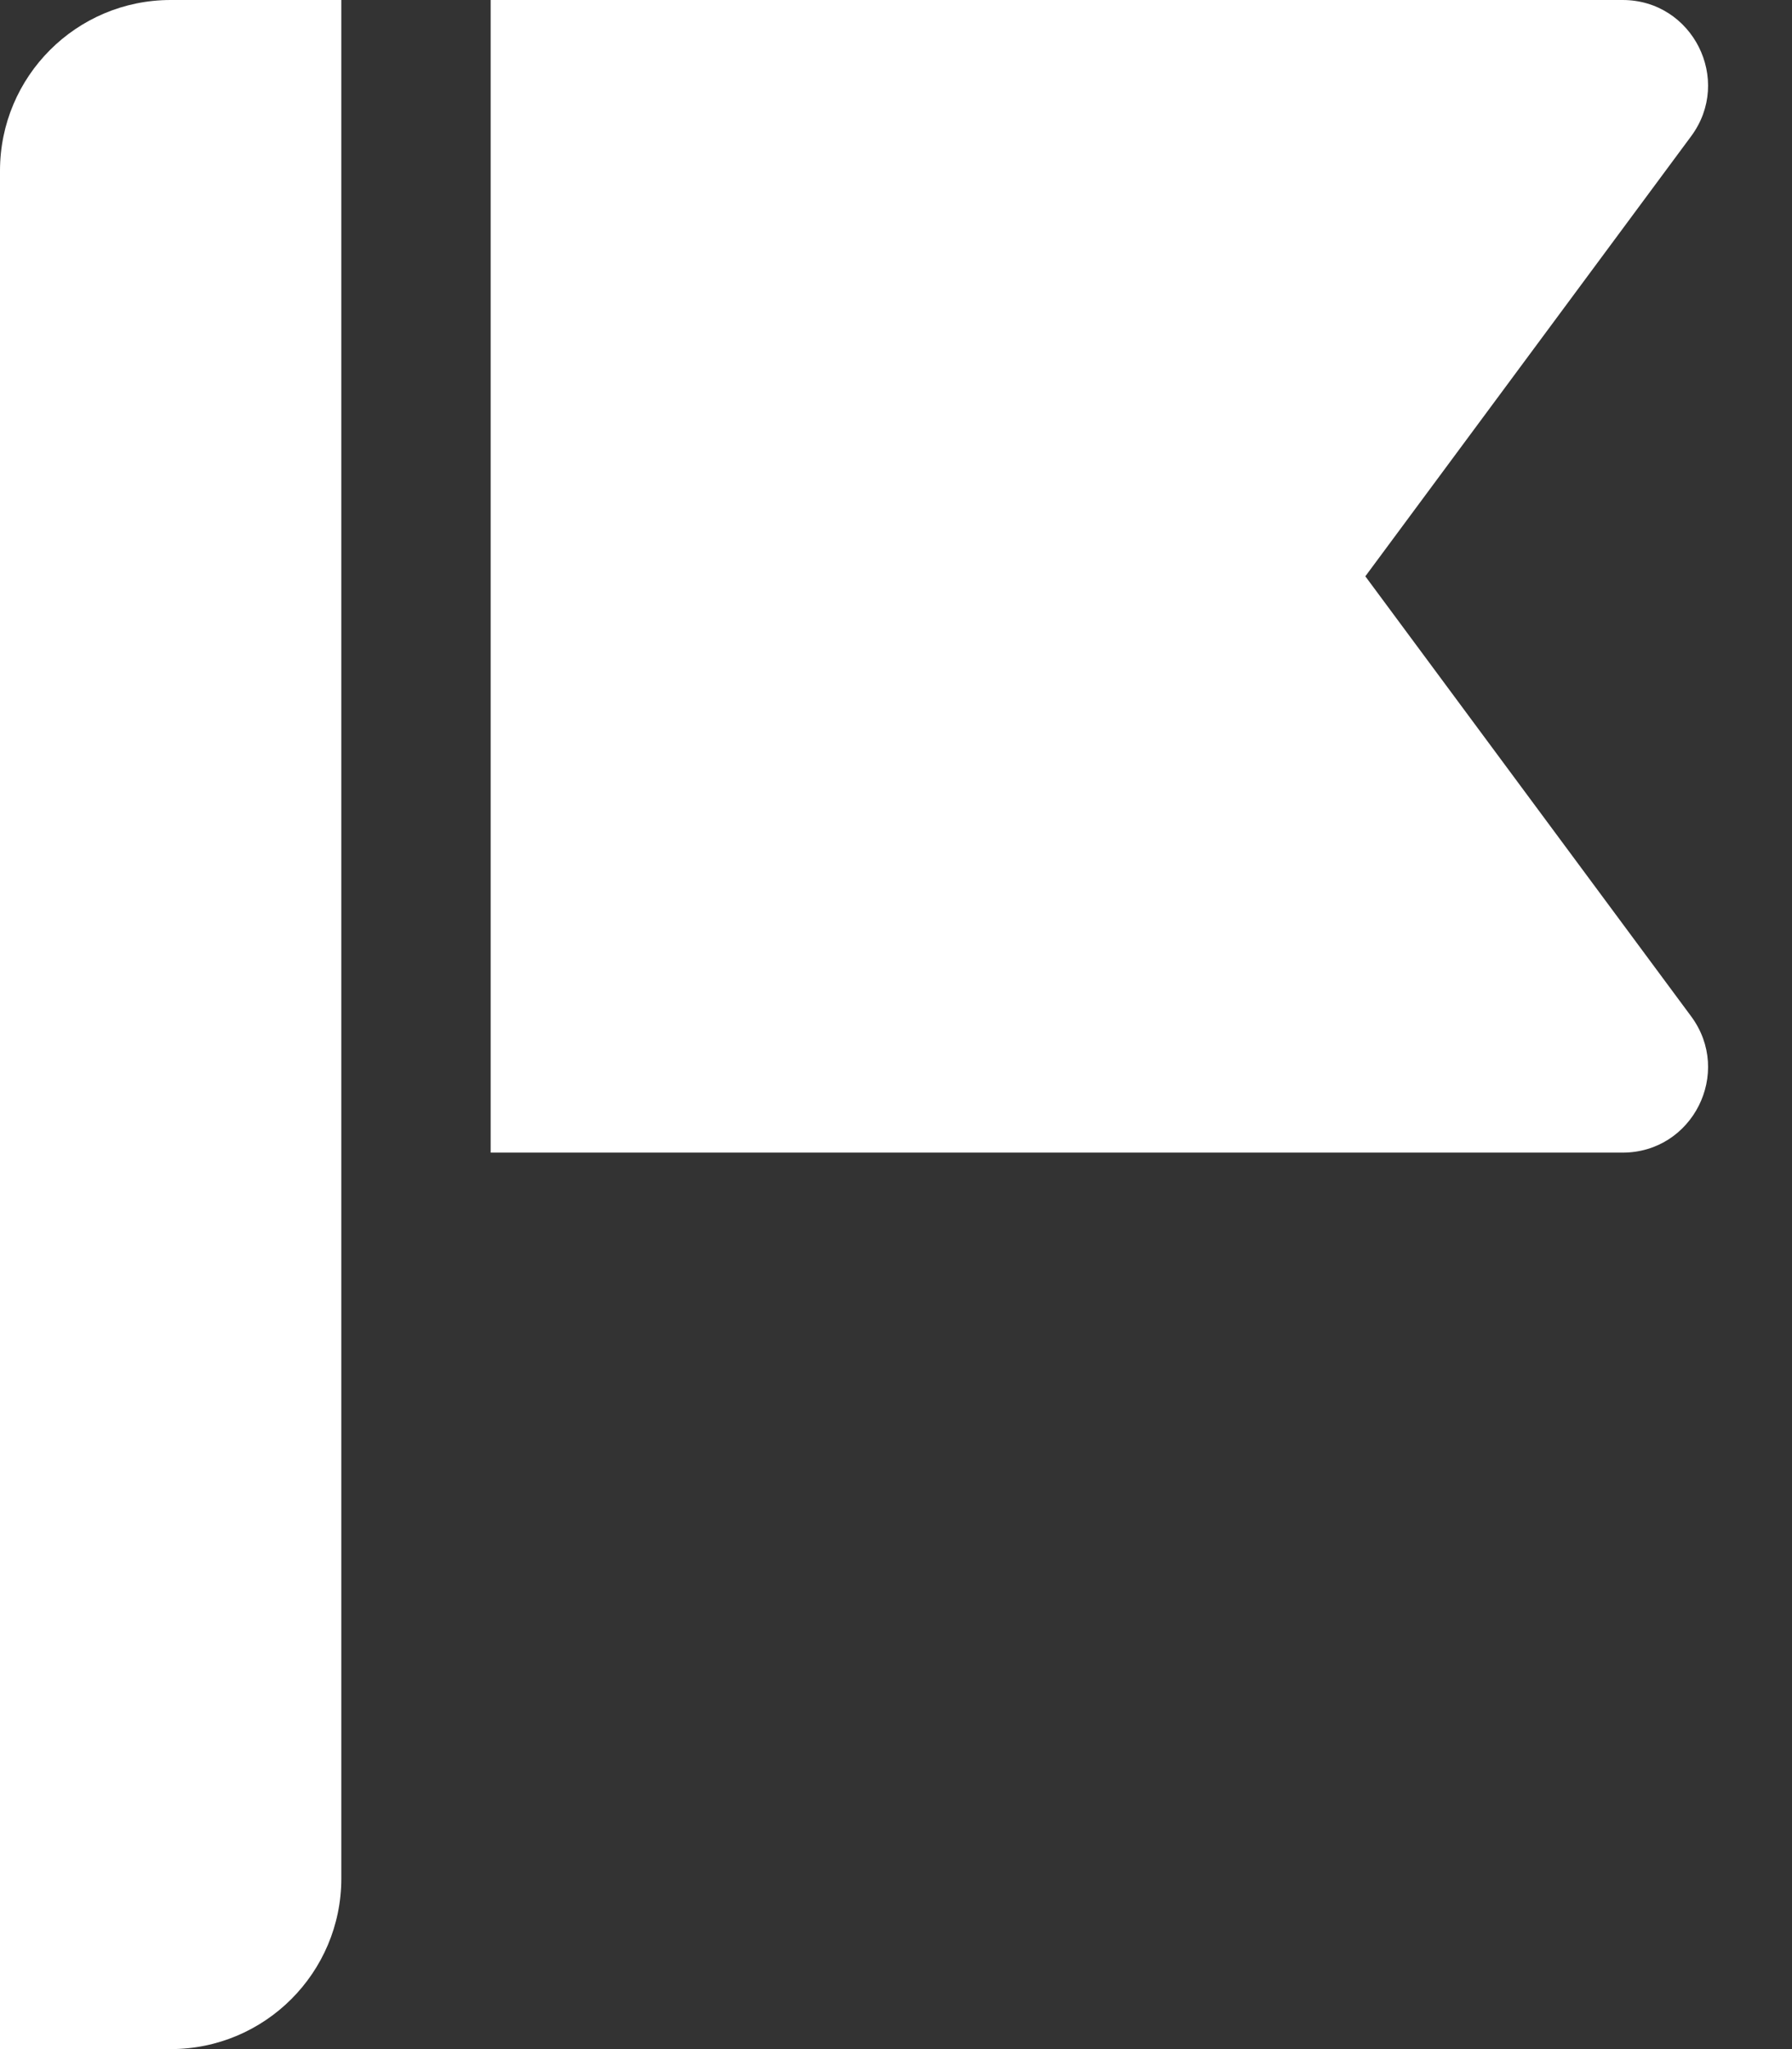 <svg width="42" height="48" viewBox="0 0 42 48" fill="none" xmlns="http://www.w3.org/2000/svg">
<rect x="0" y="0" width="42" height="48" fill="#333333" stroke="none"/>
<path d="M8 0H4C1.791 0 0 1.791 0 4V48H4C6.209 48 8 46.209 8 44V0Z" fill="white"/>
<path d="M11.5 0H38.03C39.672 0 40.614 1.871 39.637 3.19L32 13.5L39.637 23.809C40.614 25.13 39.672 27 38.03 27H11.5V0Z" fill="white"/>
</svg>
